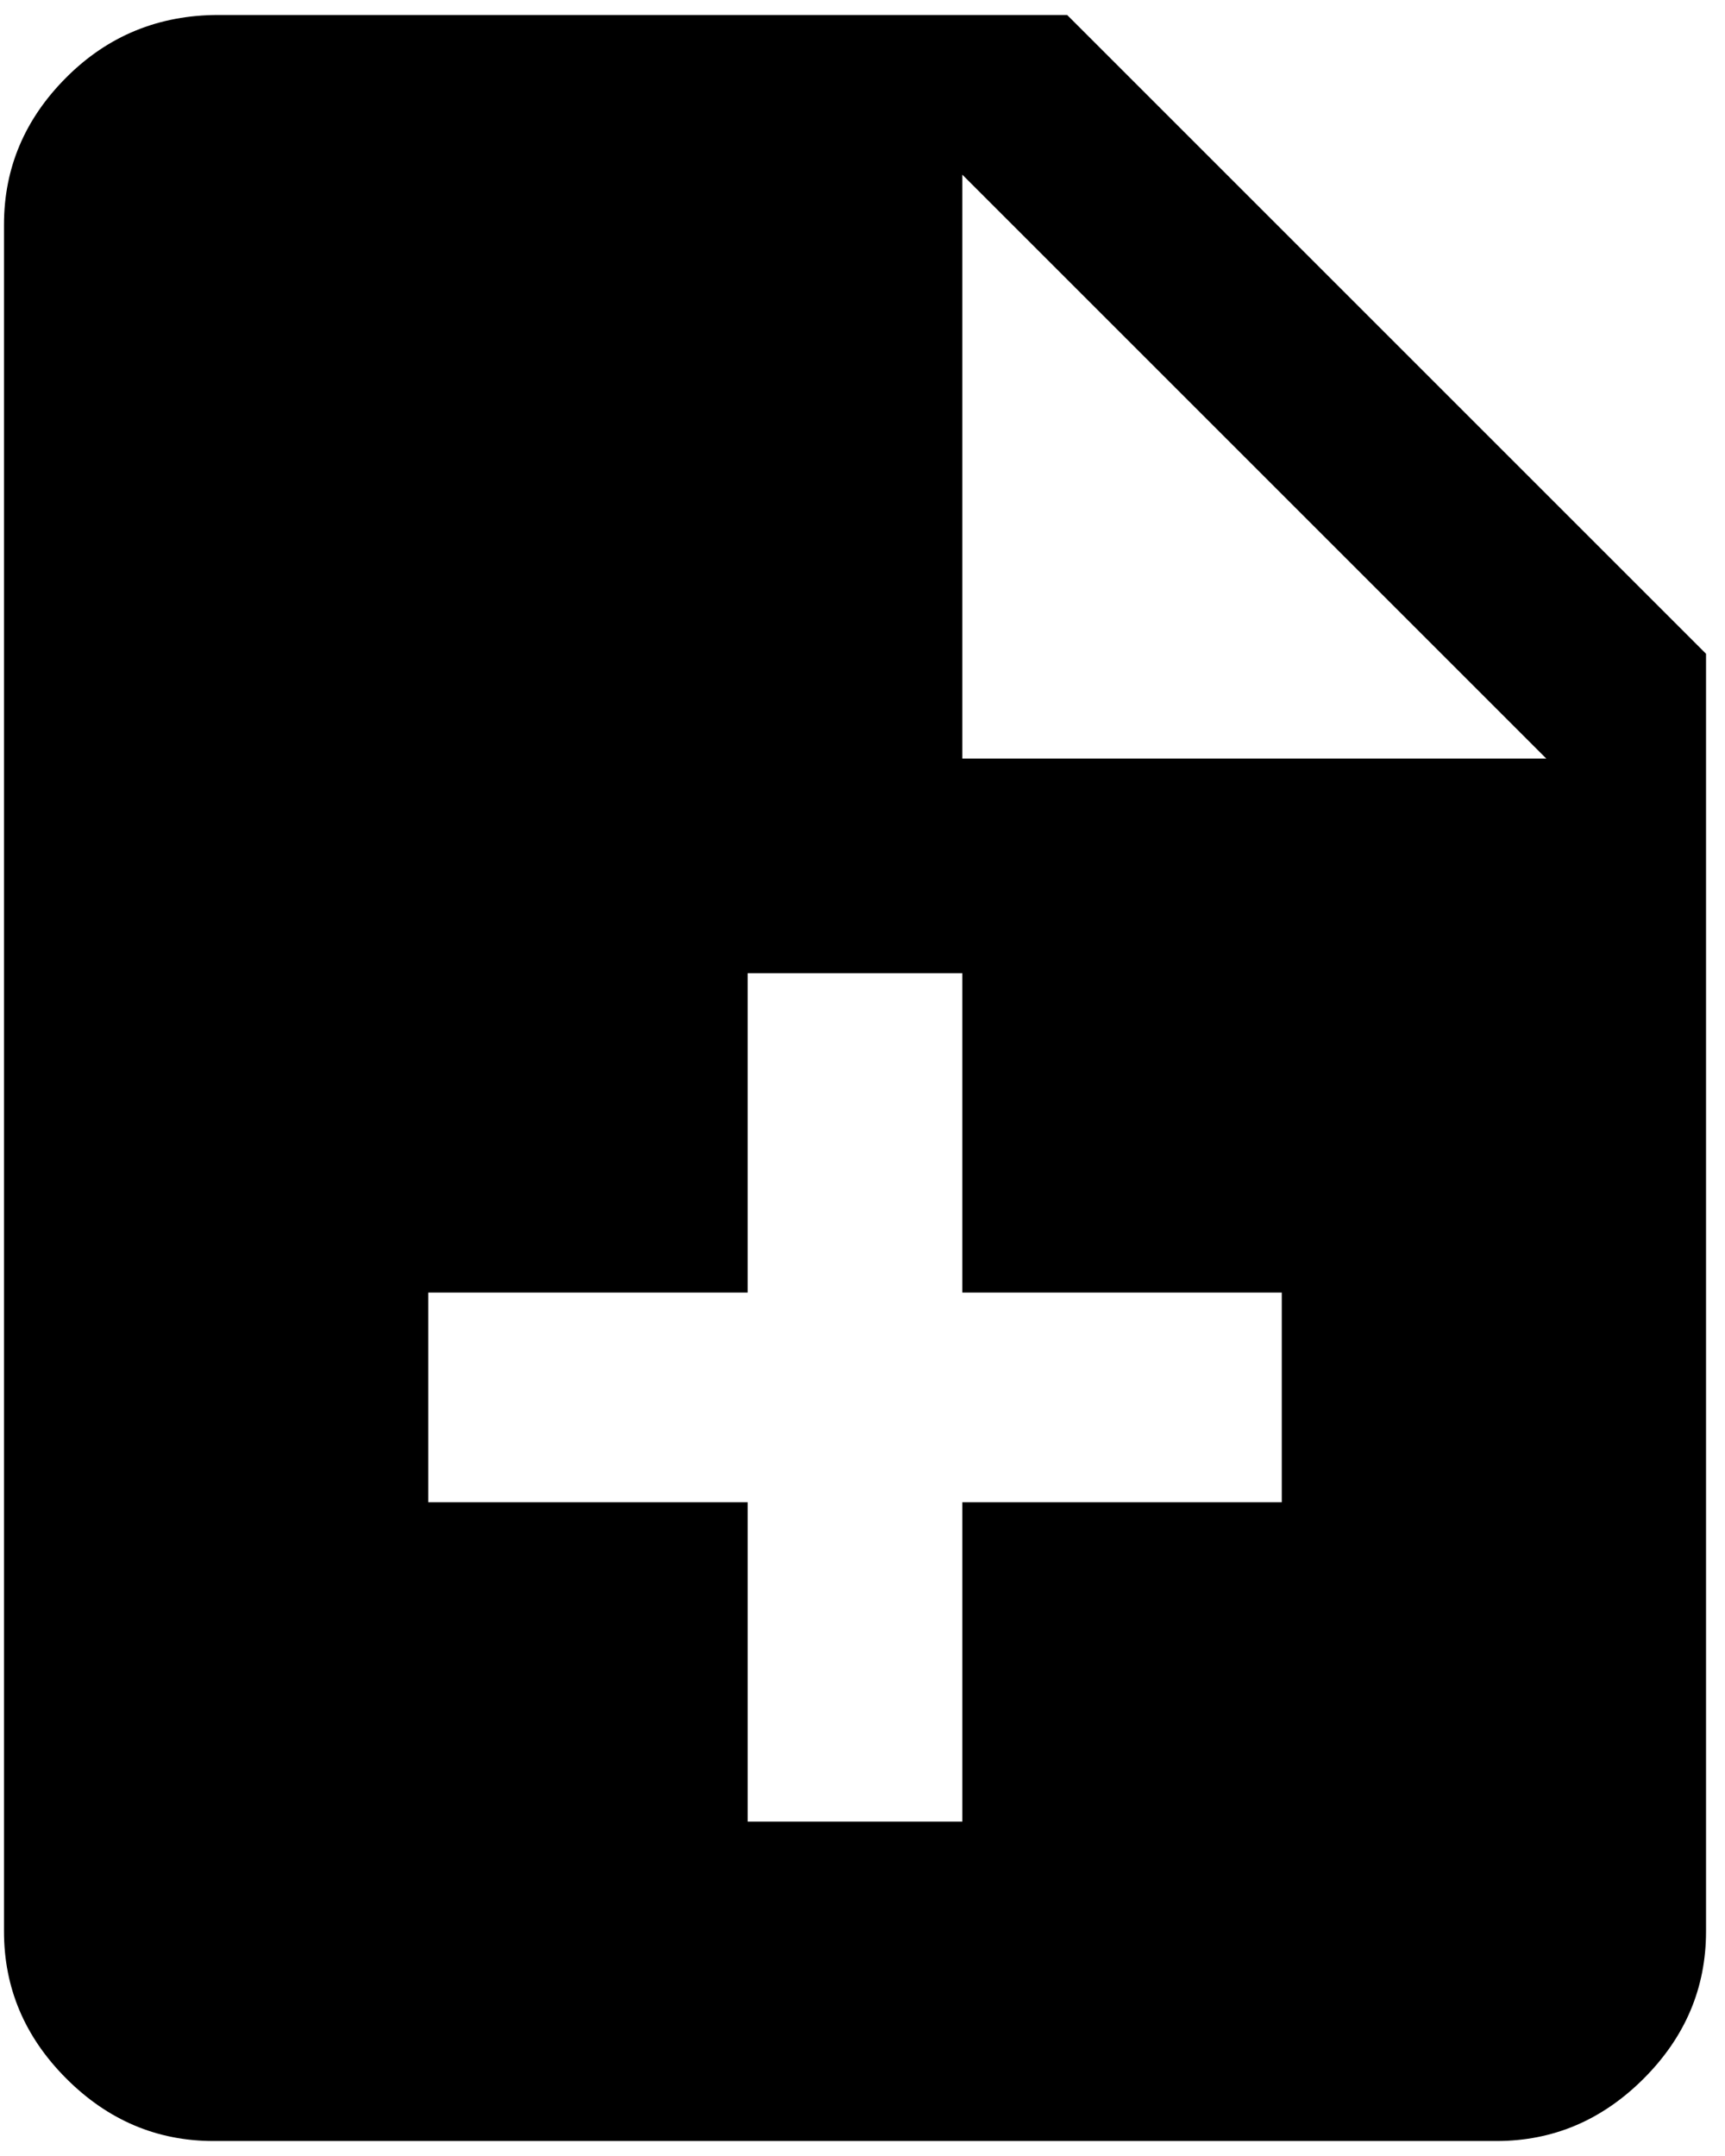 <svg xmlns="http://www.w3.org/2000/svg" width="0.8em" height="1em" viewBox="0 0 344 432"><path fill="currentColor" d="m213 3l128 128v256q0 17-12.5 29.5T299 429H42q-17 0-29.5-12.5T0 387V45q0-17 12.5-29.5T43 3zm43 298v-42h-64v-64h-43v64H85v42h64v64h43v-64zm-64-149h117L192 35z"/></svg>